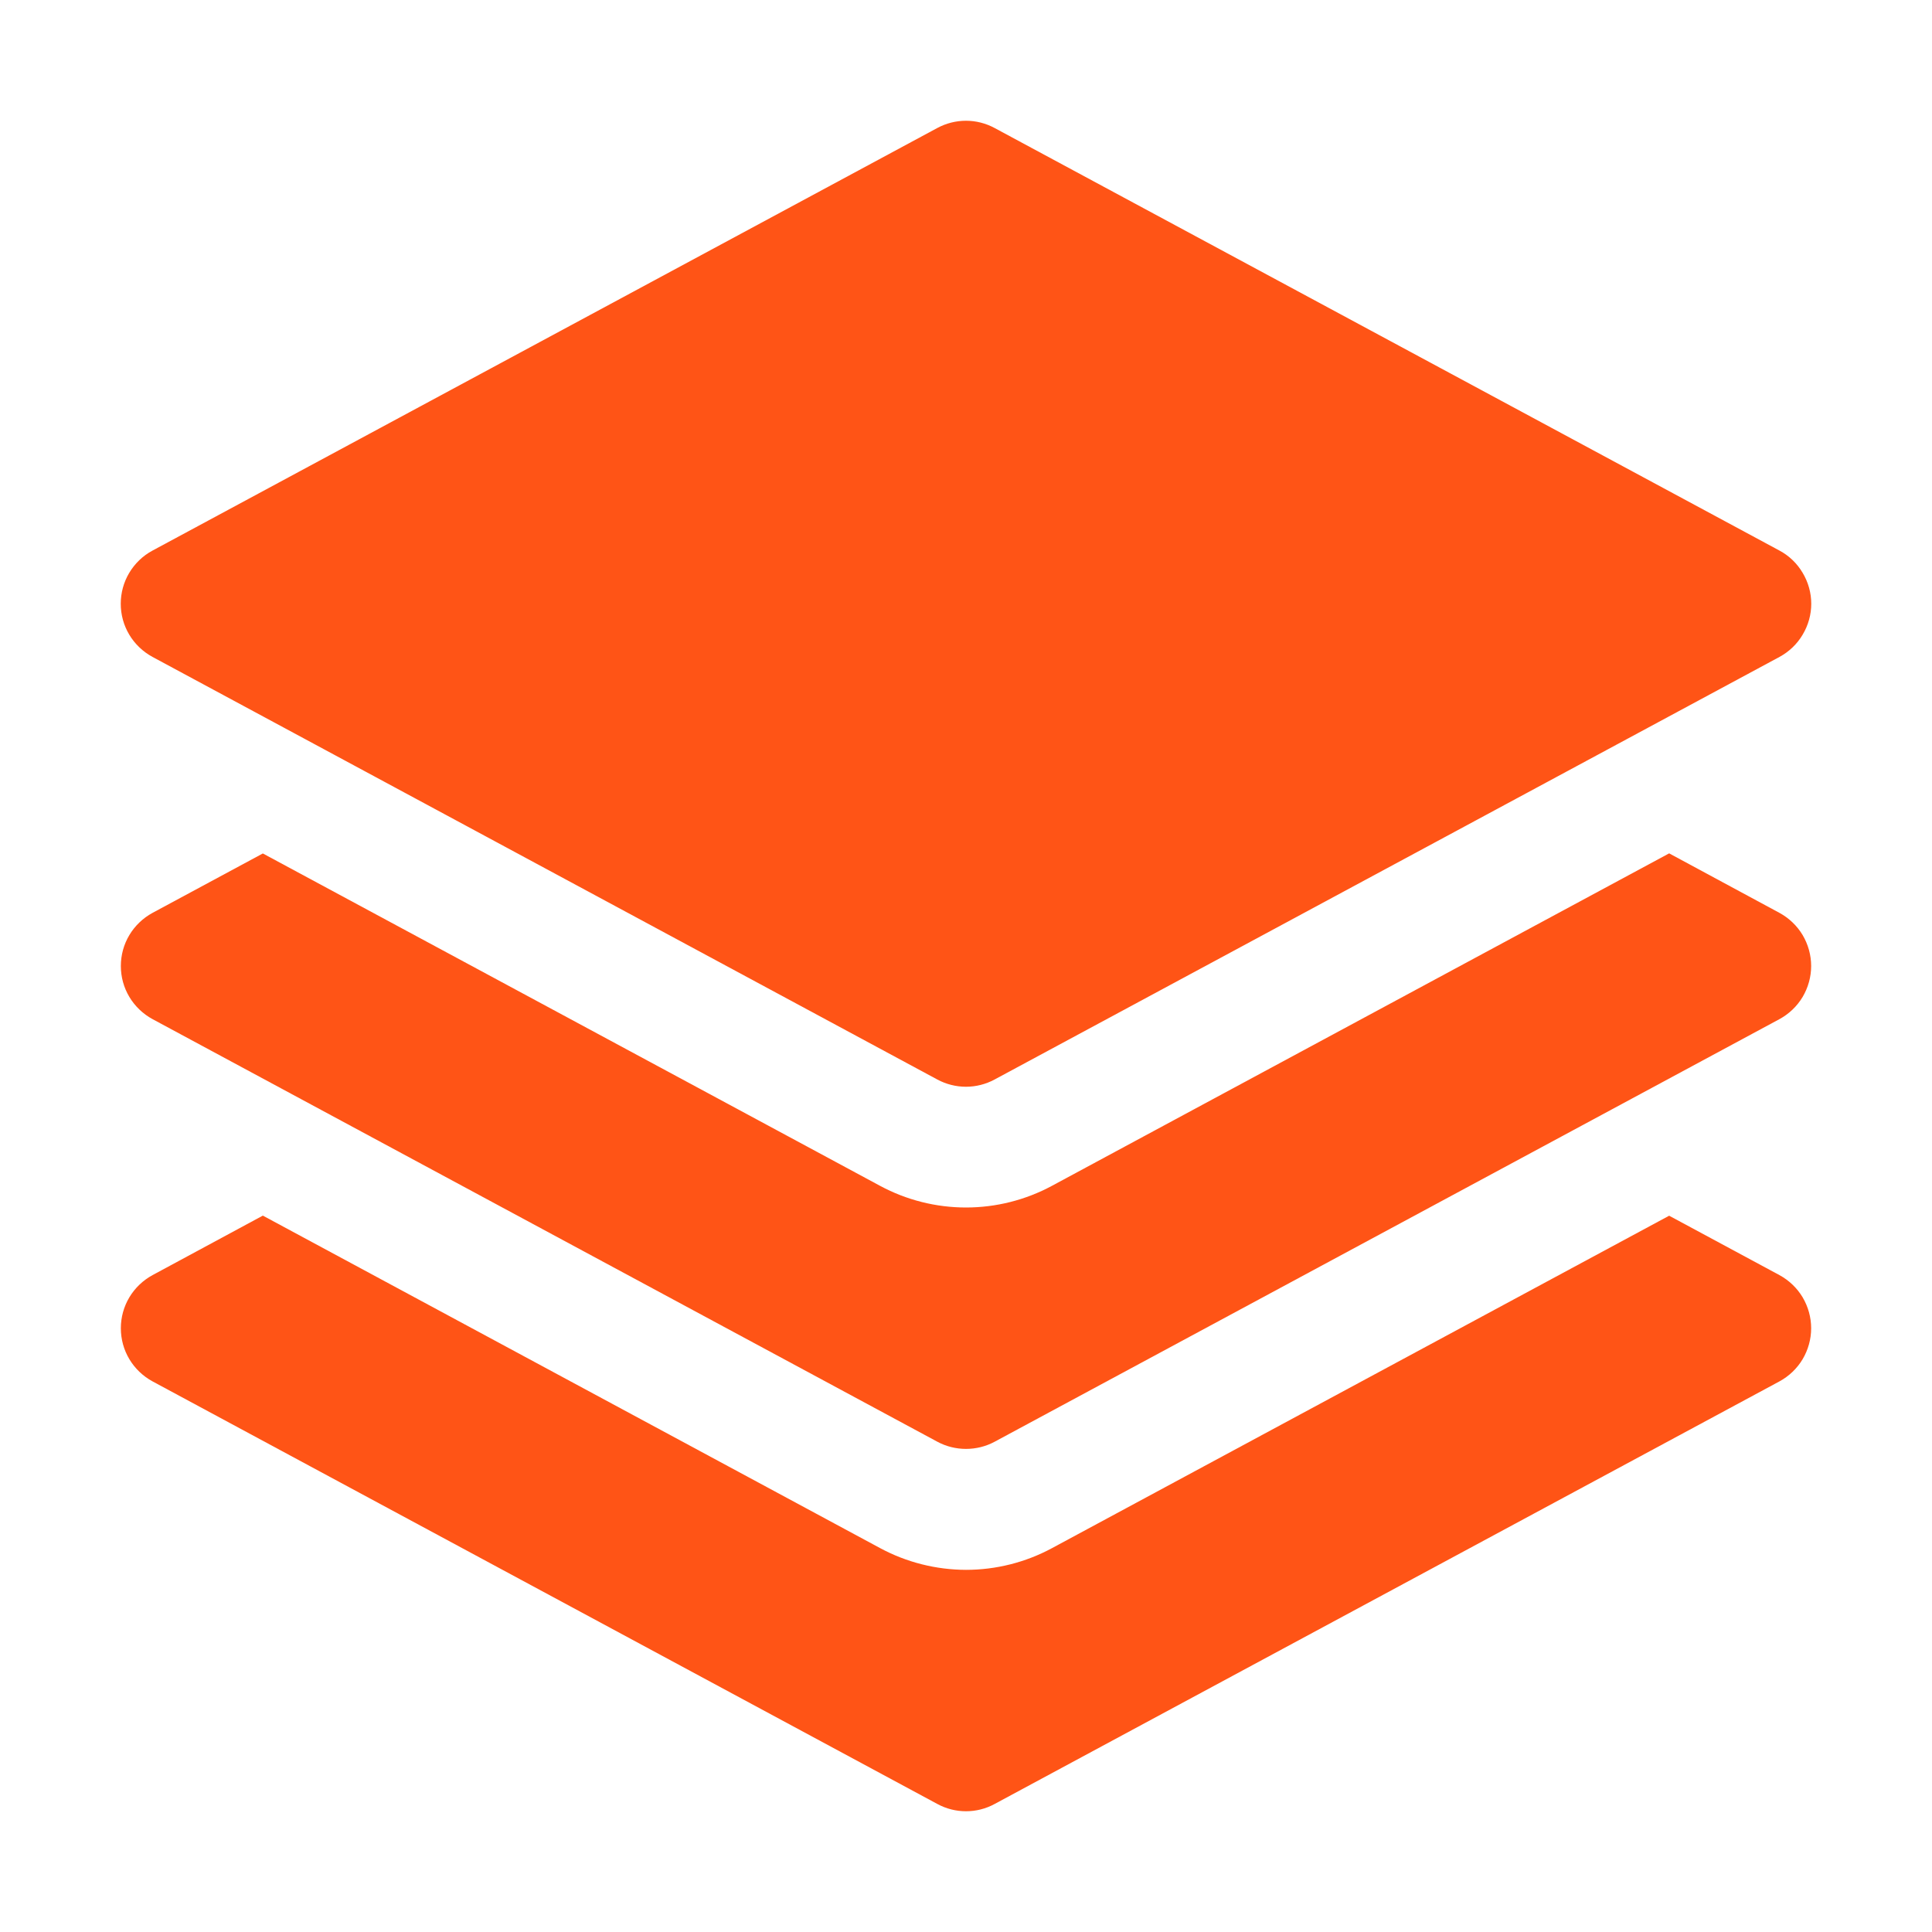 <svg width="20" height="20" viewBox="0 0 20 20" fill="none" xmlns="http://www.w3.org/2000/svg">
<path d="M9.703 1.325C9.794 1.276 9.896 1.25 10 1.25C10.103 1.25 10.205 1.276 10.296 1.325L18.422 5.7C18.521 5.753 18.604 5.833 18.661 5.93C18.719 6.027 18.75 6.137 18.75 6.25C18.75 6.363 18.719 6.473 18.661 6.57C18.604 6.667 18.521 6.746 18.422 6.8L10.296 11.175C10.205 11.224 10.103 11.25 10 11.25C9.896 11.25 9.794 11.224 9.703 11.175L1.578 6.8C1.479 6.746 1.396 6.667 1.338 6.57C1.28 6.473 1.25 6.363 1.25 6.25C1.25 6.137 1.28 6.027 1.338 5.93C1.396 5.833 1.479 5.753 1.578 5.7L9.703 1.325Z" fill="#ff5416"/>
<path d="M2.721 8.835L9.111 12.276C9.384 12.423 9.69 12.5 10 12.5C10.31 12.5 10.616 12.423 10.889 12.276L17.279 8.834L18.421 9.45C18.52 9.504 18.603 9.583 18.661 9.68C18.718 9.777 18.749 9.887 18.749 10C18.749 10.113 18.718 10.223 18.661 10.32C18.603 10.417 18.52 10.496 18.421 10.55L10.296 14.925C10.205 14.974 10.103 14.999 10 14.999C9.897 14.999 9.795 14.974 9.704 14.925L1.579 10.55C1.48 10.496 1.397 10.417 1.339 10.32C1.281 10.223 1.251 10.113 1.251 10C1.251 9.887 1.281 9.777 1.339 9.68C1.397 9.583 1.48 9.504 1.579 9.45L2.721 8.835Z" fill="#ff5416"/>
<path d="M9.111 16.026L2.721 12.584L1.579 13.2C1.48 13.254 1.397 13.333 1.339 13.43C1.281 13.527 1.251 13.637 1.251 13.75C1.251 13.863 1.281 13.973 1.339 14.07C1.397 14.167 1.48 14.246 1.579 14.3L9.704 18.675C9.888 18.775 10.112 18.775 10.296 18.675L18.421 14.3C18.52 14.246 18.603 14.167 18.661 14.07C18.718 13.973 18.749 13.863 18.749 13.75C18.749 13.637 18.718 13.527 18.661 13.43C18.603 13.333 18.52 13.254 18.421 13.2L17.279 12.585L10.889 16.027C10.616 16.174 10.31 16.251 10 16.251C9.689 16.25 9.384 16.173 9.111 16.026Z" fill="#ff5416"/>
</svg>
